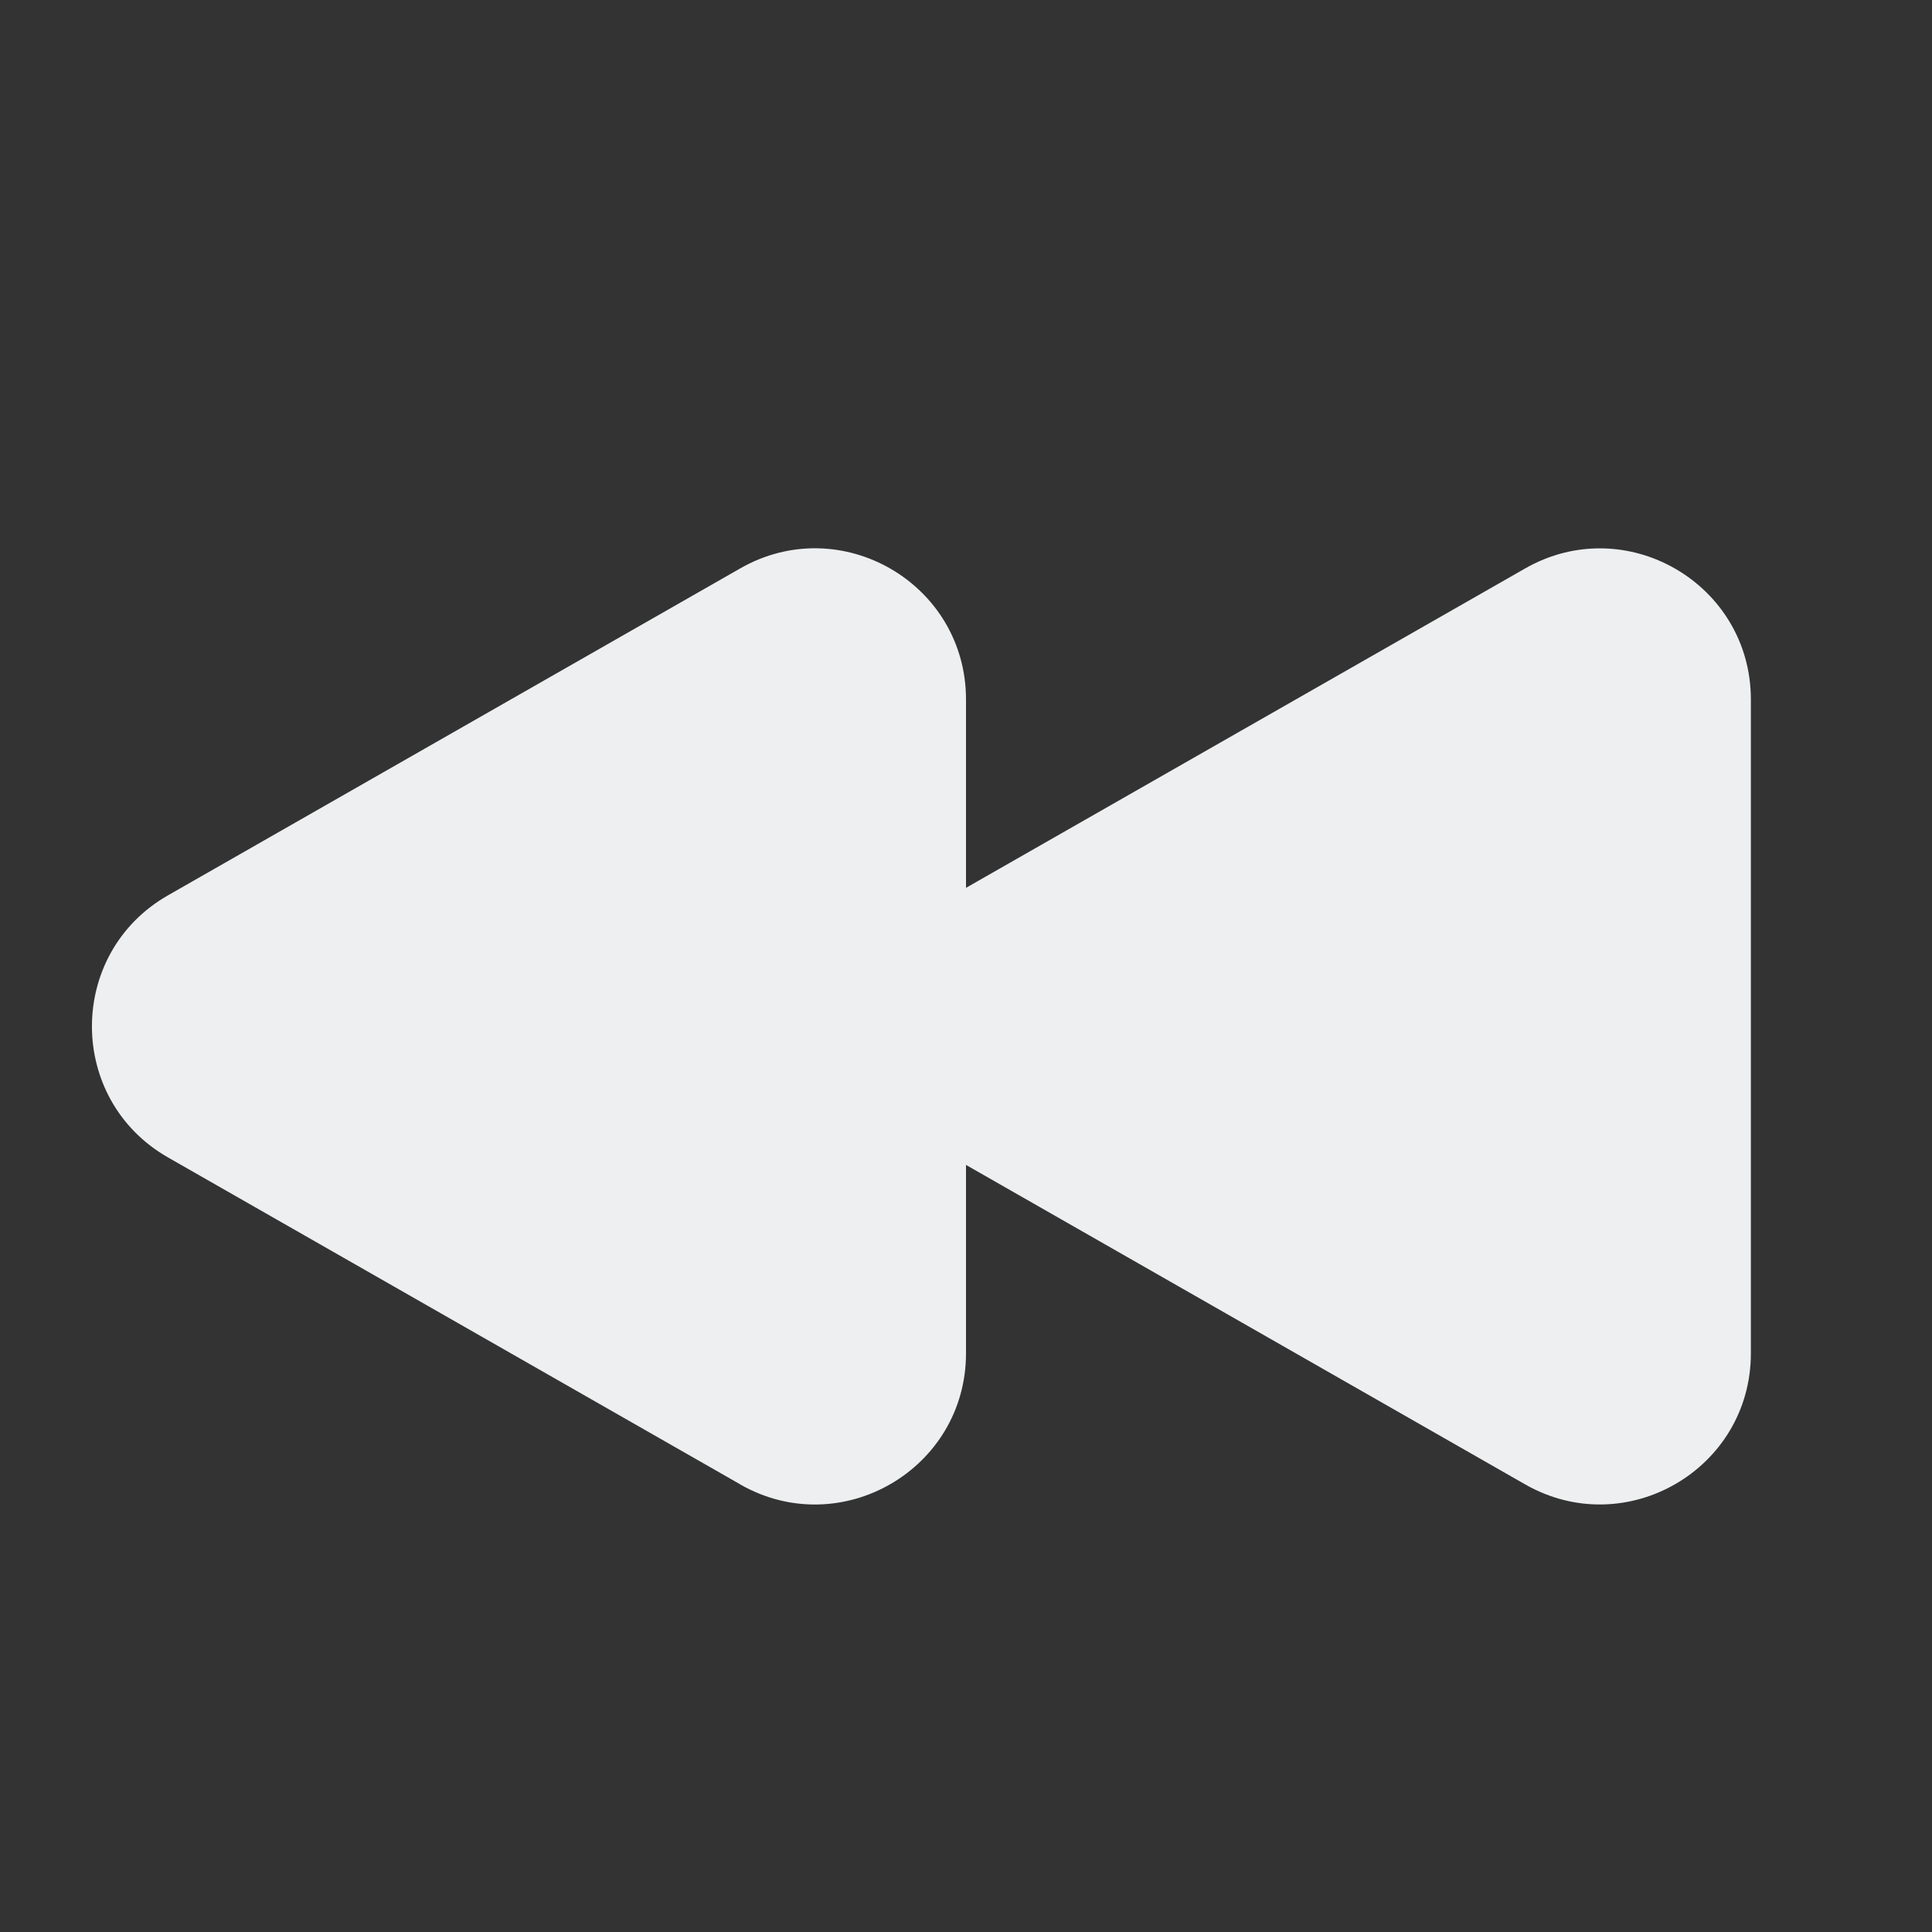 <svg width="200" height="200" viewBox="0 0 200 200" fill="none" xmlns="http://www.w3.org/2000/svg">
<rect x="0" y="0" width="200" height="200" fill="#333333" stroke="none"/>
<path d="M76.625 153.667C87.042 159.617 100 152.092 100 140.092V120.592L157.875 153.658C168.292 159.617 181.25 152.092 181.25 140.092V72.417C181.25 60.417 168.292 52.892 157.875 58.85L100 91.908V72.408C100 60.408 87.042 52.883 76.625 58.842L17.392 92.683C6.892 98.683 6.892 113.817 17.392 119.817L76.625 153.658V153.667Z" fill="#EDEFF0"/>
</svg>
